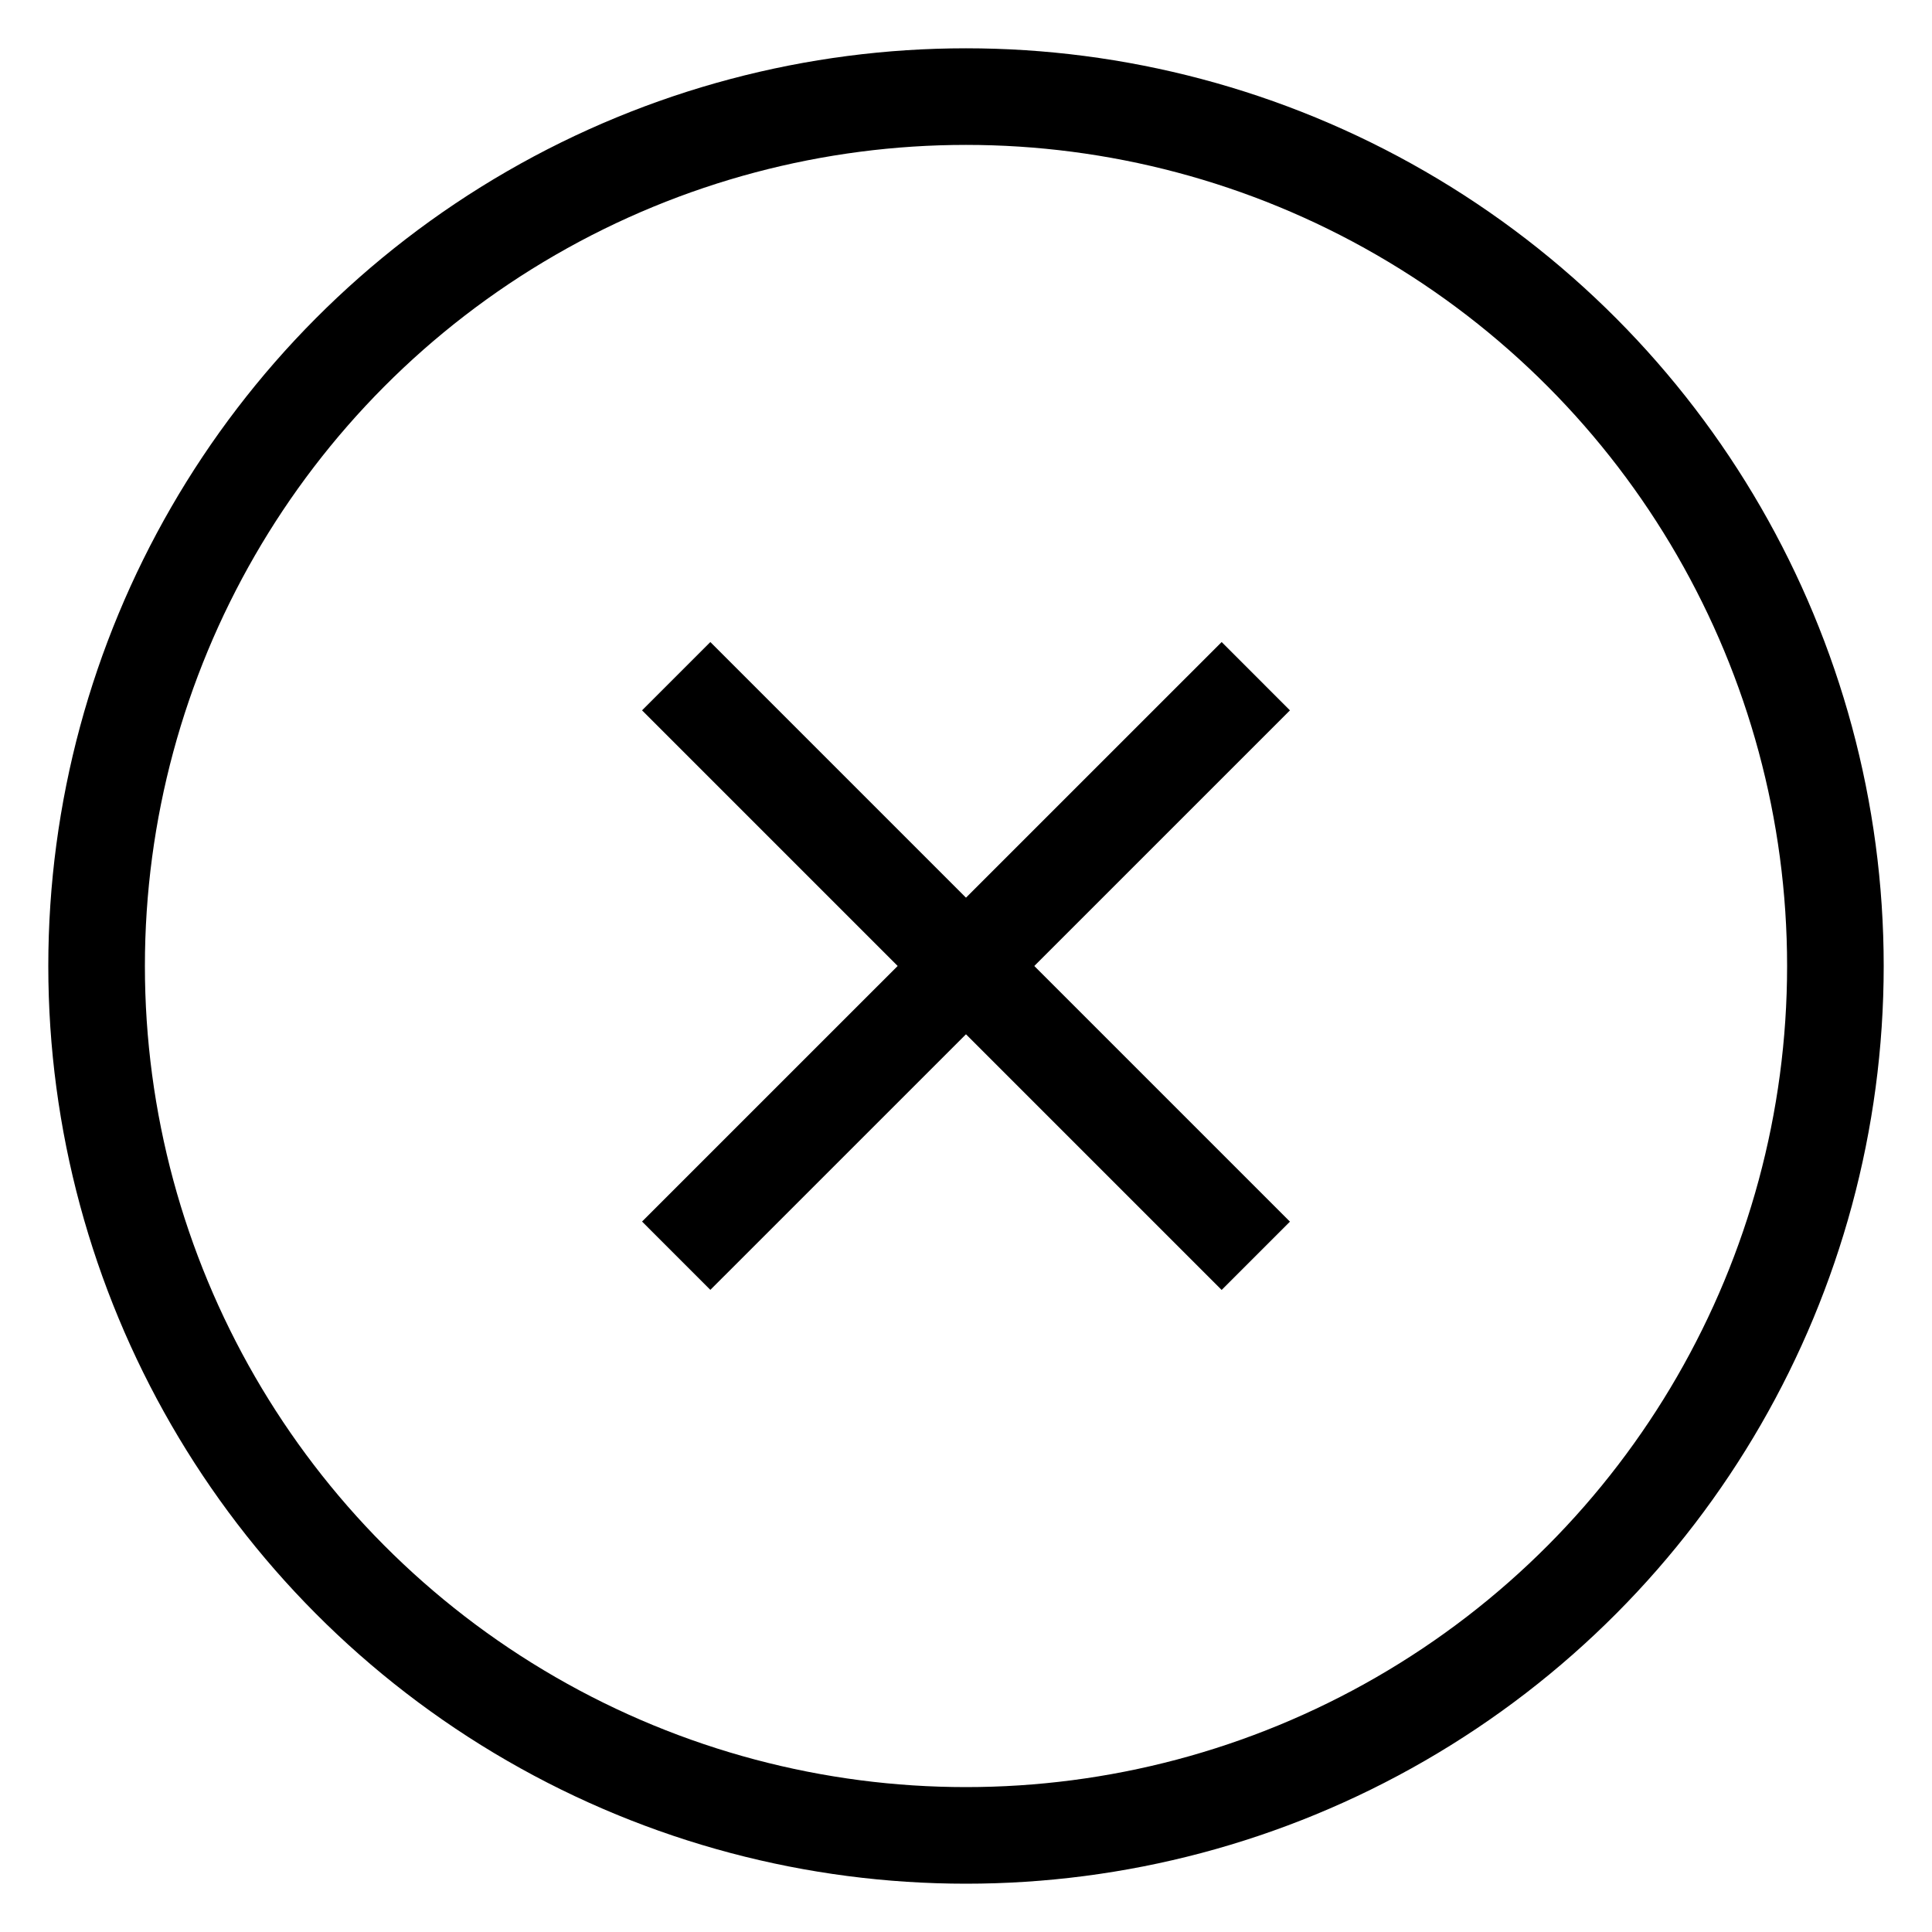 <svg width="20" height="20" viewBox="0 0 20 20" fill="none" xmlns="http://www.w3.org/2000/svg">
<circle cx="10" cy="10" r="9" stroke="black"/>
<path d="M7 12.999L13 7" stroke="black"/>
<path d="M13 13L7 7" stroke="black"/>
</svg>
